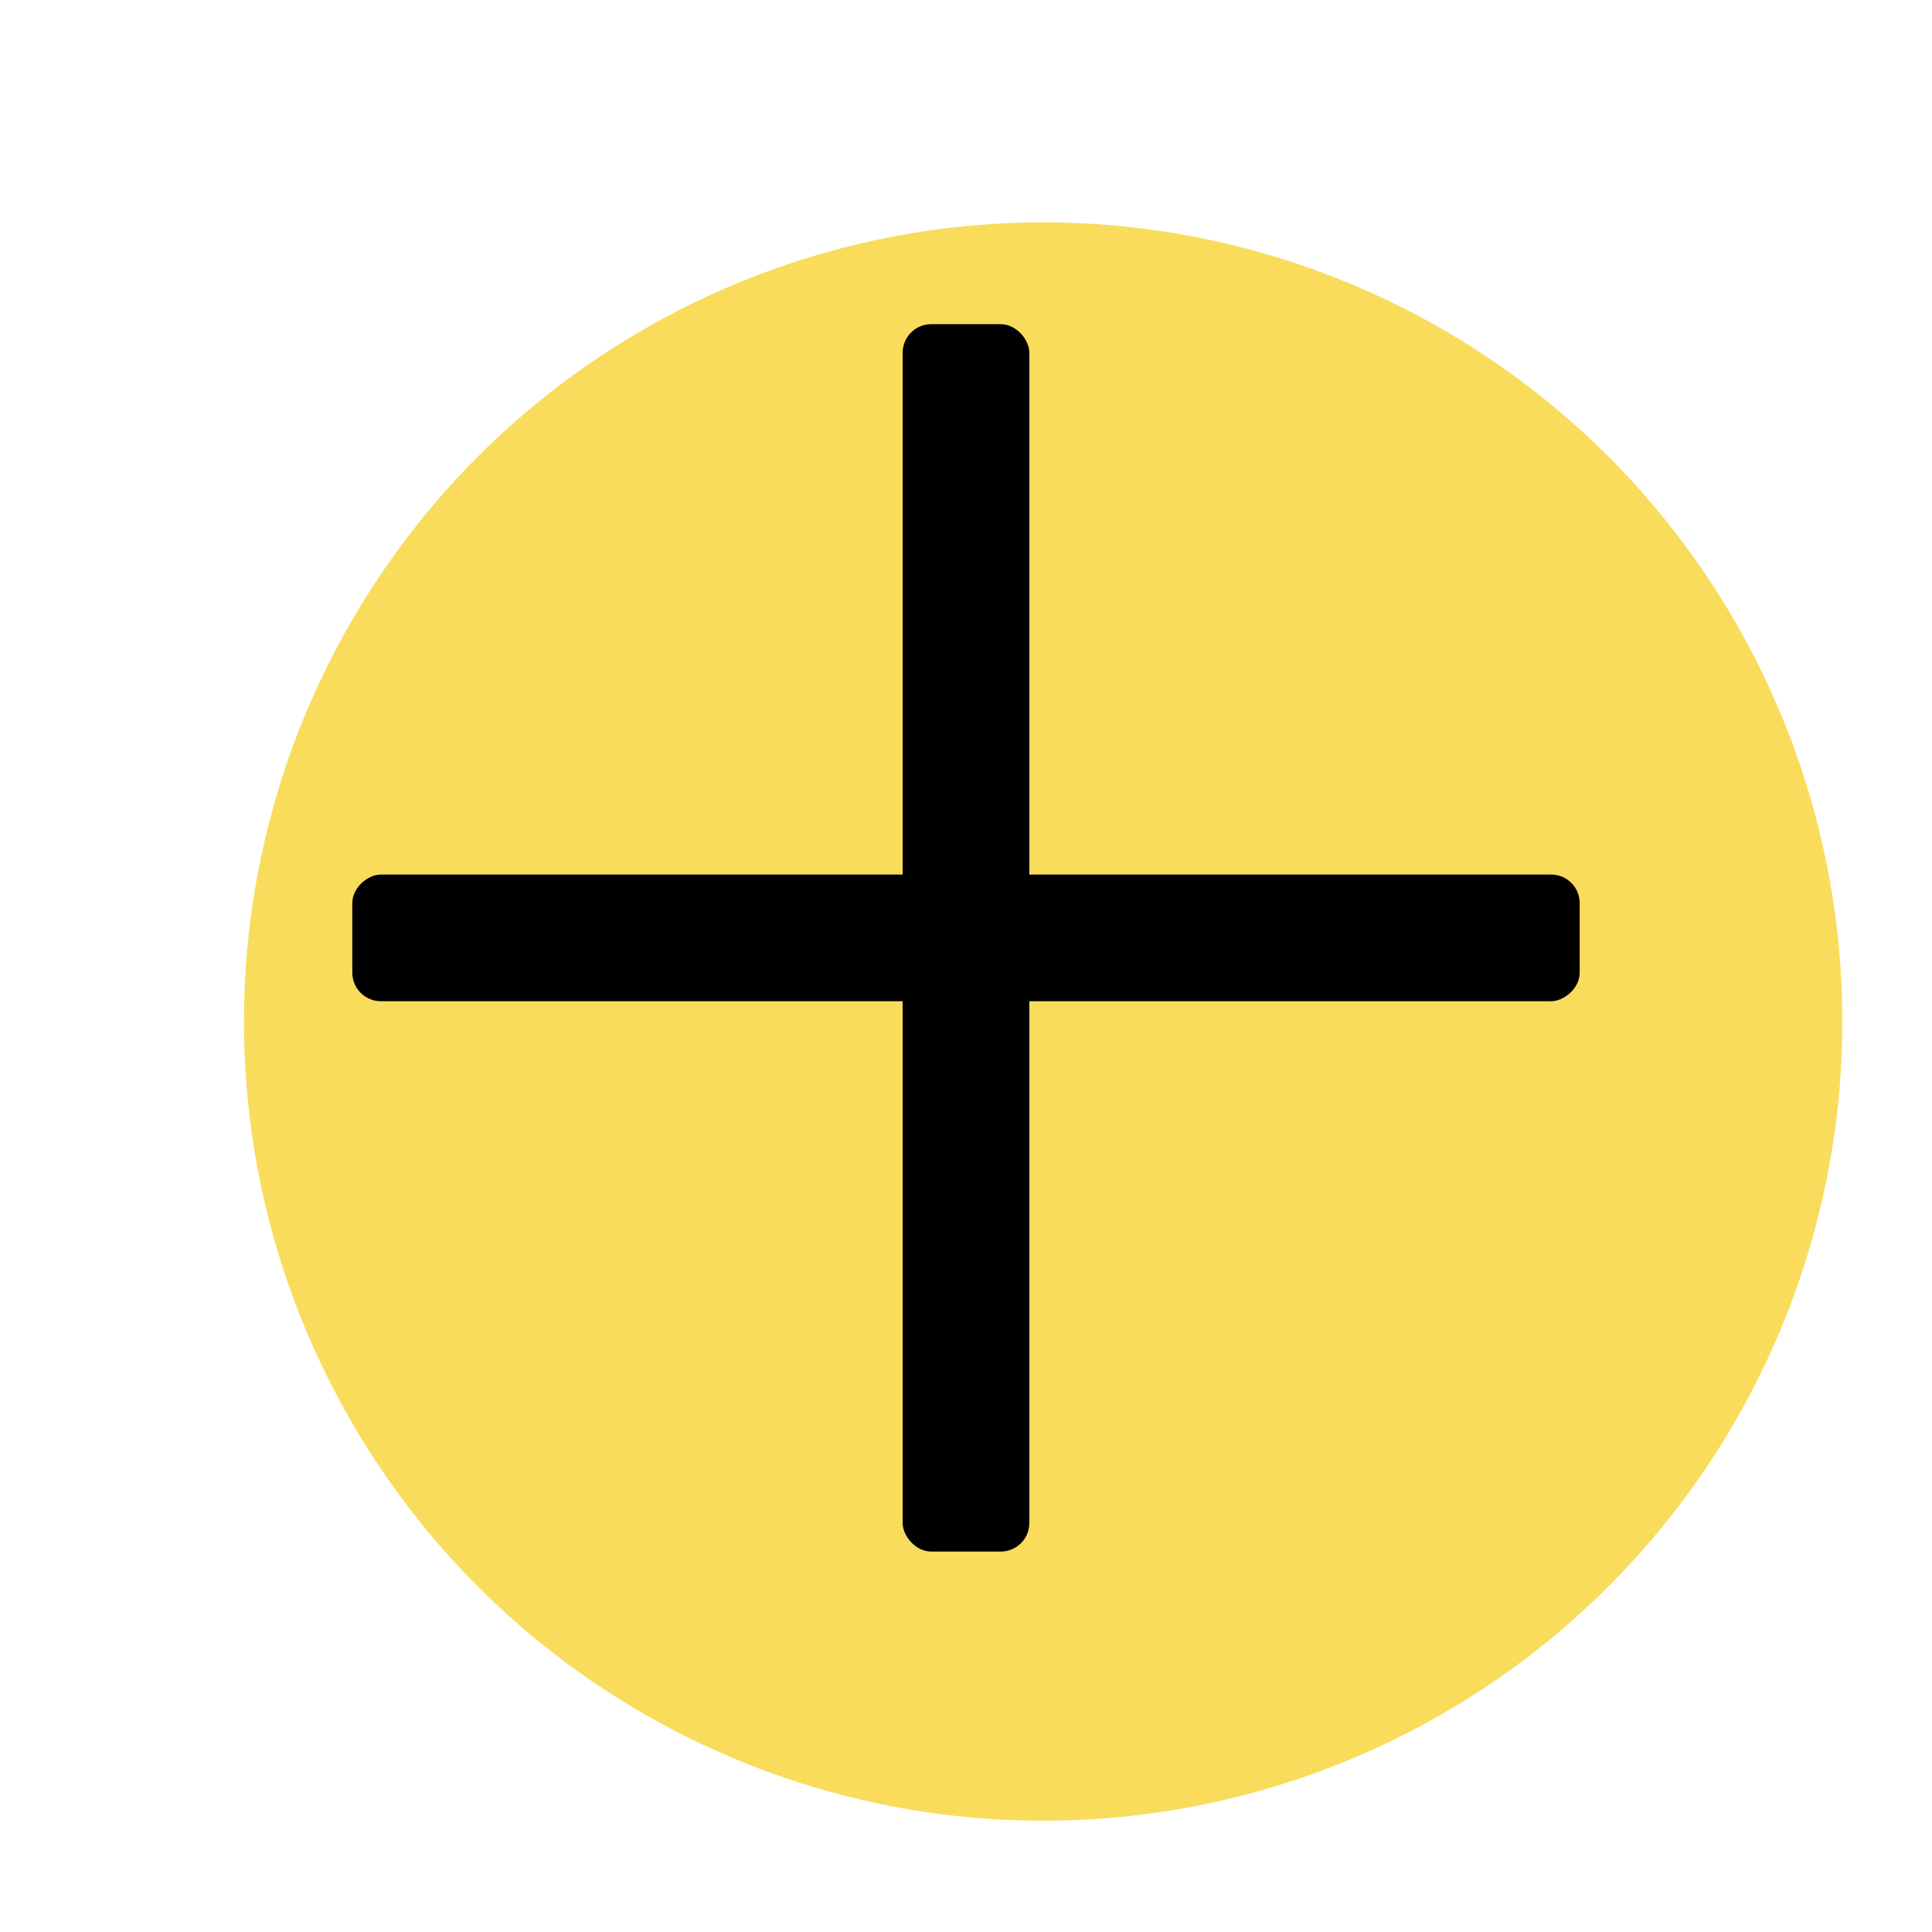 <?xml version="1.0" encoding="UTF-8" standalone="no"?>
<!-- Created with Inkscape (http://www.inkscape.org/) -->

<svg
   width="512"
   height="512"
   viewBox="0 0 135.467 135.467"
   version="1.1"
   id="svg5"
   inkscape:version="1.1.1 (3bf5ae0d25, 2021-09-20)"
   sodipodi:docname="add_review.svg"
   inkscape:export-filename="C:\Users\Caelum\Documents\GitHub\RateMyCoop\src\assets\nav_assets\add_review.png"
   inkscape:export-xdpi="96"
   inkscape:export-ydpi="96"
   xmlns:inkscape="http://www.inkscape.org/namespaces/inkscape"
   xmlns:sodipodi="http://sodipodi.sourceforge.net/DTD/sodipodi-0.dtd"
   xmlns="http://www.w3.org/2000/svg"
   xmlns:svg="http://www.w3.org/2000/svg">
  <sodipodi:namedview
     id="namedview7"
     pagecolor="#ffffff"
     bordercolor="#666666"
     borderopacity="1.0"
     inkscape:pageshadow="2"
     inkscape:pageopacity="0.0"
     inkscape:pagecheckerboard="0"
     inkscape:document-units="mm"
     showgrid="false"
     units="px"
     width="312px"
     inkscape:zoom="1"
     inkscape:cx="167.5"
     inkscape:cy="244.5"
     inkscape:window-width="1920"
     inkscape:window-height="1017"
     inkscape:window-x="-8"
     inkscape:window-y="839"
     inkscape:window-maximized="1"
     inkscape:current-layer="layer2" />
  <defs
     id="defs2">
    <filter
       style="color-interpolation-filters:sRGB;"
       inkscape:label="Drop Shadow"
       id="filter834"
       x="-0.055"
       y="-0.055"
       width="1.156"
       height="1.156">
      <feFlood
         flood-opacity="0.498"
         flood-color="rgb(0,0,0)"
         result="flood"
         id="feFlood824" />
      <feComposite
         in="flood"
         in2="SourceGraphic"
         operator="in"
         result="composite1"
         id="feComposite826" />
      <feGaussianBlur
         in="composite1"
         stdDeviation="3"
         result="blur"
         id="feGaussianBlur828" />
      <feOffset
         dx="6"
         dy="6"
         result="offset"
         id="feOffset830" />
      <feComposite
         in="SourceGraphic"
         in2="offset"
         operator="over"
         result="composite2"
         id="feComposite832" />
    </filter>
    <filter
       style="color-interpolation-filters:sRGB;"
       inkscape:label="Drop Shadow"
       id="filter1230"
       x="-0.043"
       y="-0.043"
       width="1.139"
       height="1.139">
      <feFlood
         flood-opacity="0.498"
         flood-color="rgb(0,0,0)"
         result="flood"
         id="feFlood1220" />
      <feComposite
         in="flood"
         in2="SourceGraphic"
         operator="in"
         result="composite1"
         id="feComposite1222" />
      <feGaussianBlur
         in="composite1"
         stdDeviation="2"
         result="blur"
         id="feGaussianBlur1224" />
      <feOffset
         dx="6"
         dy="6"
         result="offset"
         id="feOffset1226" />
      <feComposite
         in="SourceGraphic"
         in2="offset"
         operator="over"
         result="composite2"
         id="feComposite1228" />
    </filter>
  </defs>
  <g
     inkscape:label="Layer 1"
     inkscape:groupmode="layer"
     id="layer1">
    <circle
       style="fill:#f9dc5c;fill-opacity:1;stroke-width:0.308;stroke-miterlimit:4;stroke-dasharray:none;filter:url(#filter1230)"
       id="path1036"
       cx="67.143"
       cy="65.628"
       r="56.037"
       sodipodi:insensitive="true" />
  </g>
  <g
     inkscape:groupmode="layer"
     id="layer2"
     inkscape:label="Layer 2">
    <g
       id="g1158"
       style="display:inline">
      <rect
         style="fill:#000000;fill-opacity:1;stroke-width:0.227"
         id="rect1076-1"
         width="8.882"
         height="86.061"
         x="61.321"
         y="-110.764"
         ry="2.003"
         transform="rotate(90)" />
      <rect
         style="fill:#000000;fill-opacity:1;stroke-width:0.227"
         id="rect1076"
         width="8.882"
         height="86.061"
         x="63.292"
         y="22.731"
         ry="2.003"
         inkscape:label="rect1076" />
    </g>
  </g>
</svg>
